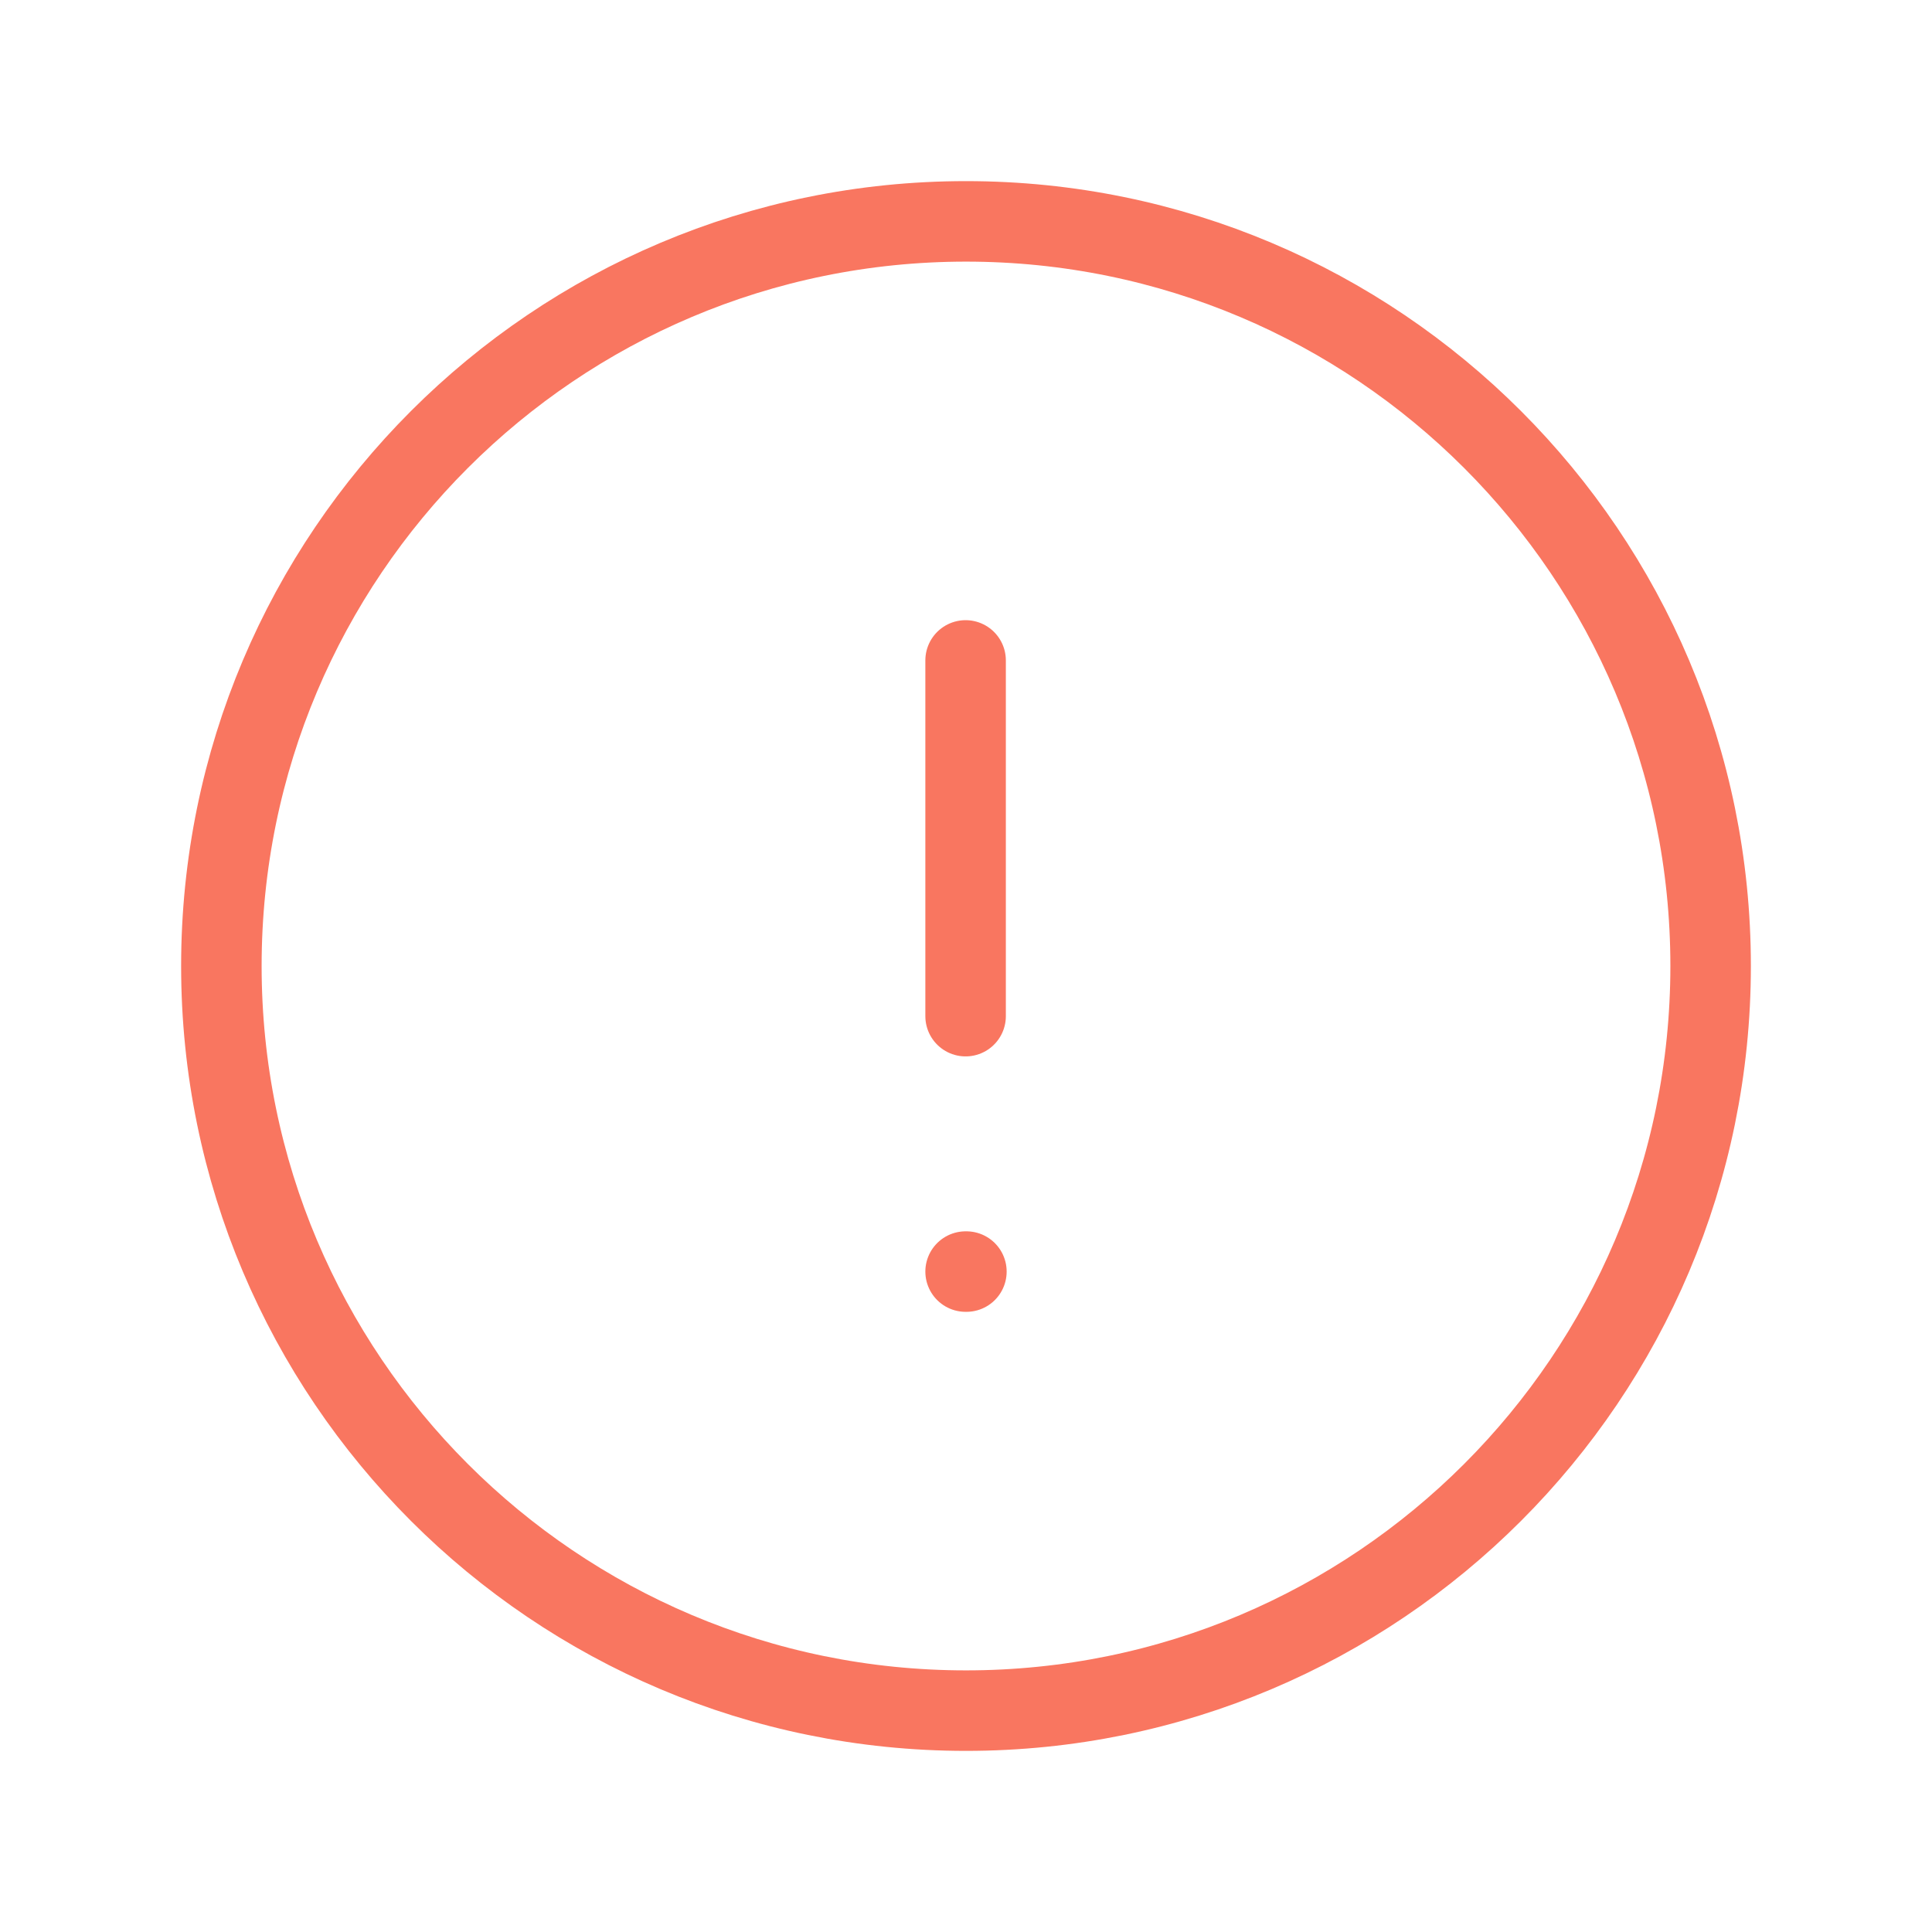 <svg width="24" height="24" viewBox="0 0 24 24" fill="none" xmlns="http://www.w3.org/2000/svg">
<path fillRule="evenodd" clipRule="evenodd" d="M12 2.75C17.108 2.75 21.25 6.891 21.25 12C21.25 17.108 17.108 21.25 12 21.25C6.891 21.25 2.75 17.108 2.75 12C2.75 6.891 6.891 2.75 12 2.75Z" stroke="#F97660" strokeWidth="1.5" stroke-linecap="round" stroke-linejoin="round"/>
<path d="M11.995 8.204V12.623" stroke="#F97660" strokeWidth="1.5" stroke-linecap="round" stroke-linejoin="round"/>
<path d="M11.995 15.796H12.005" stroke="#F97660" strokeWidth="2" stroke-linecap="round" stroke-linejoin="round"/>
</svg>
